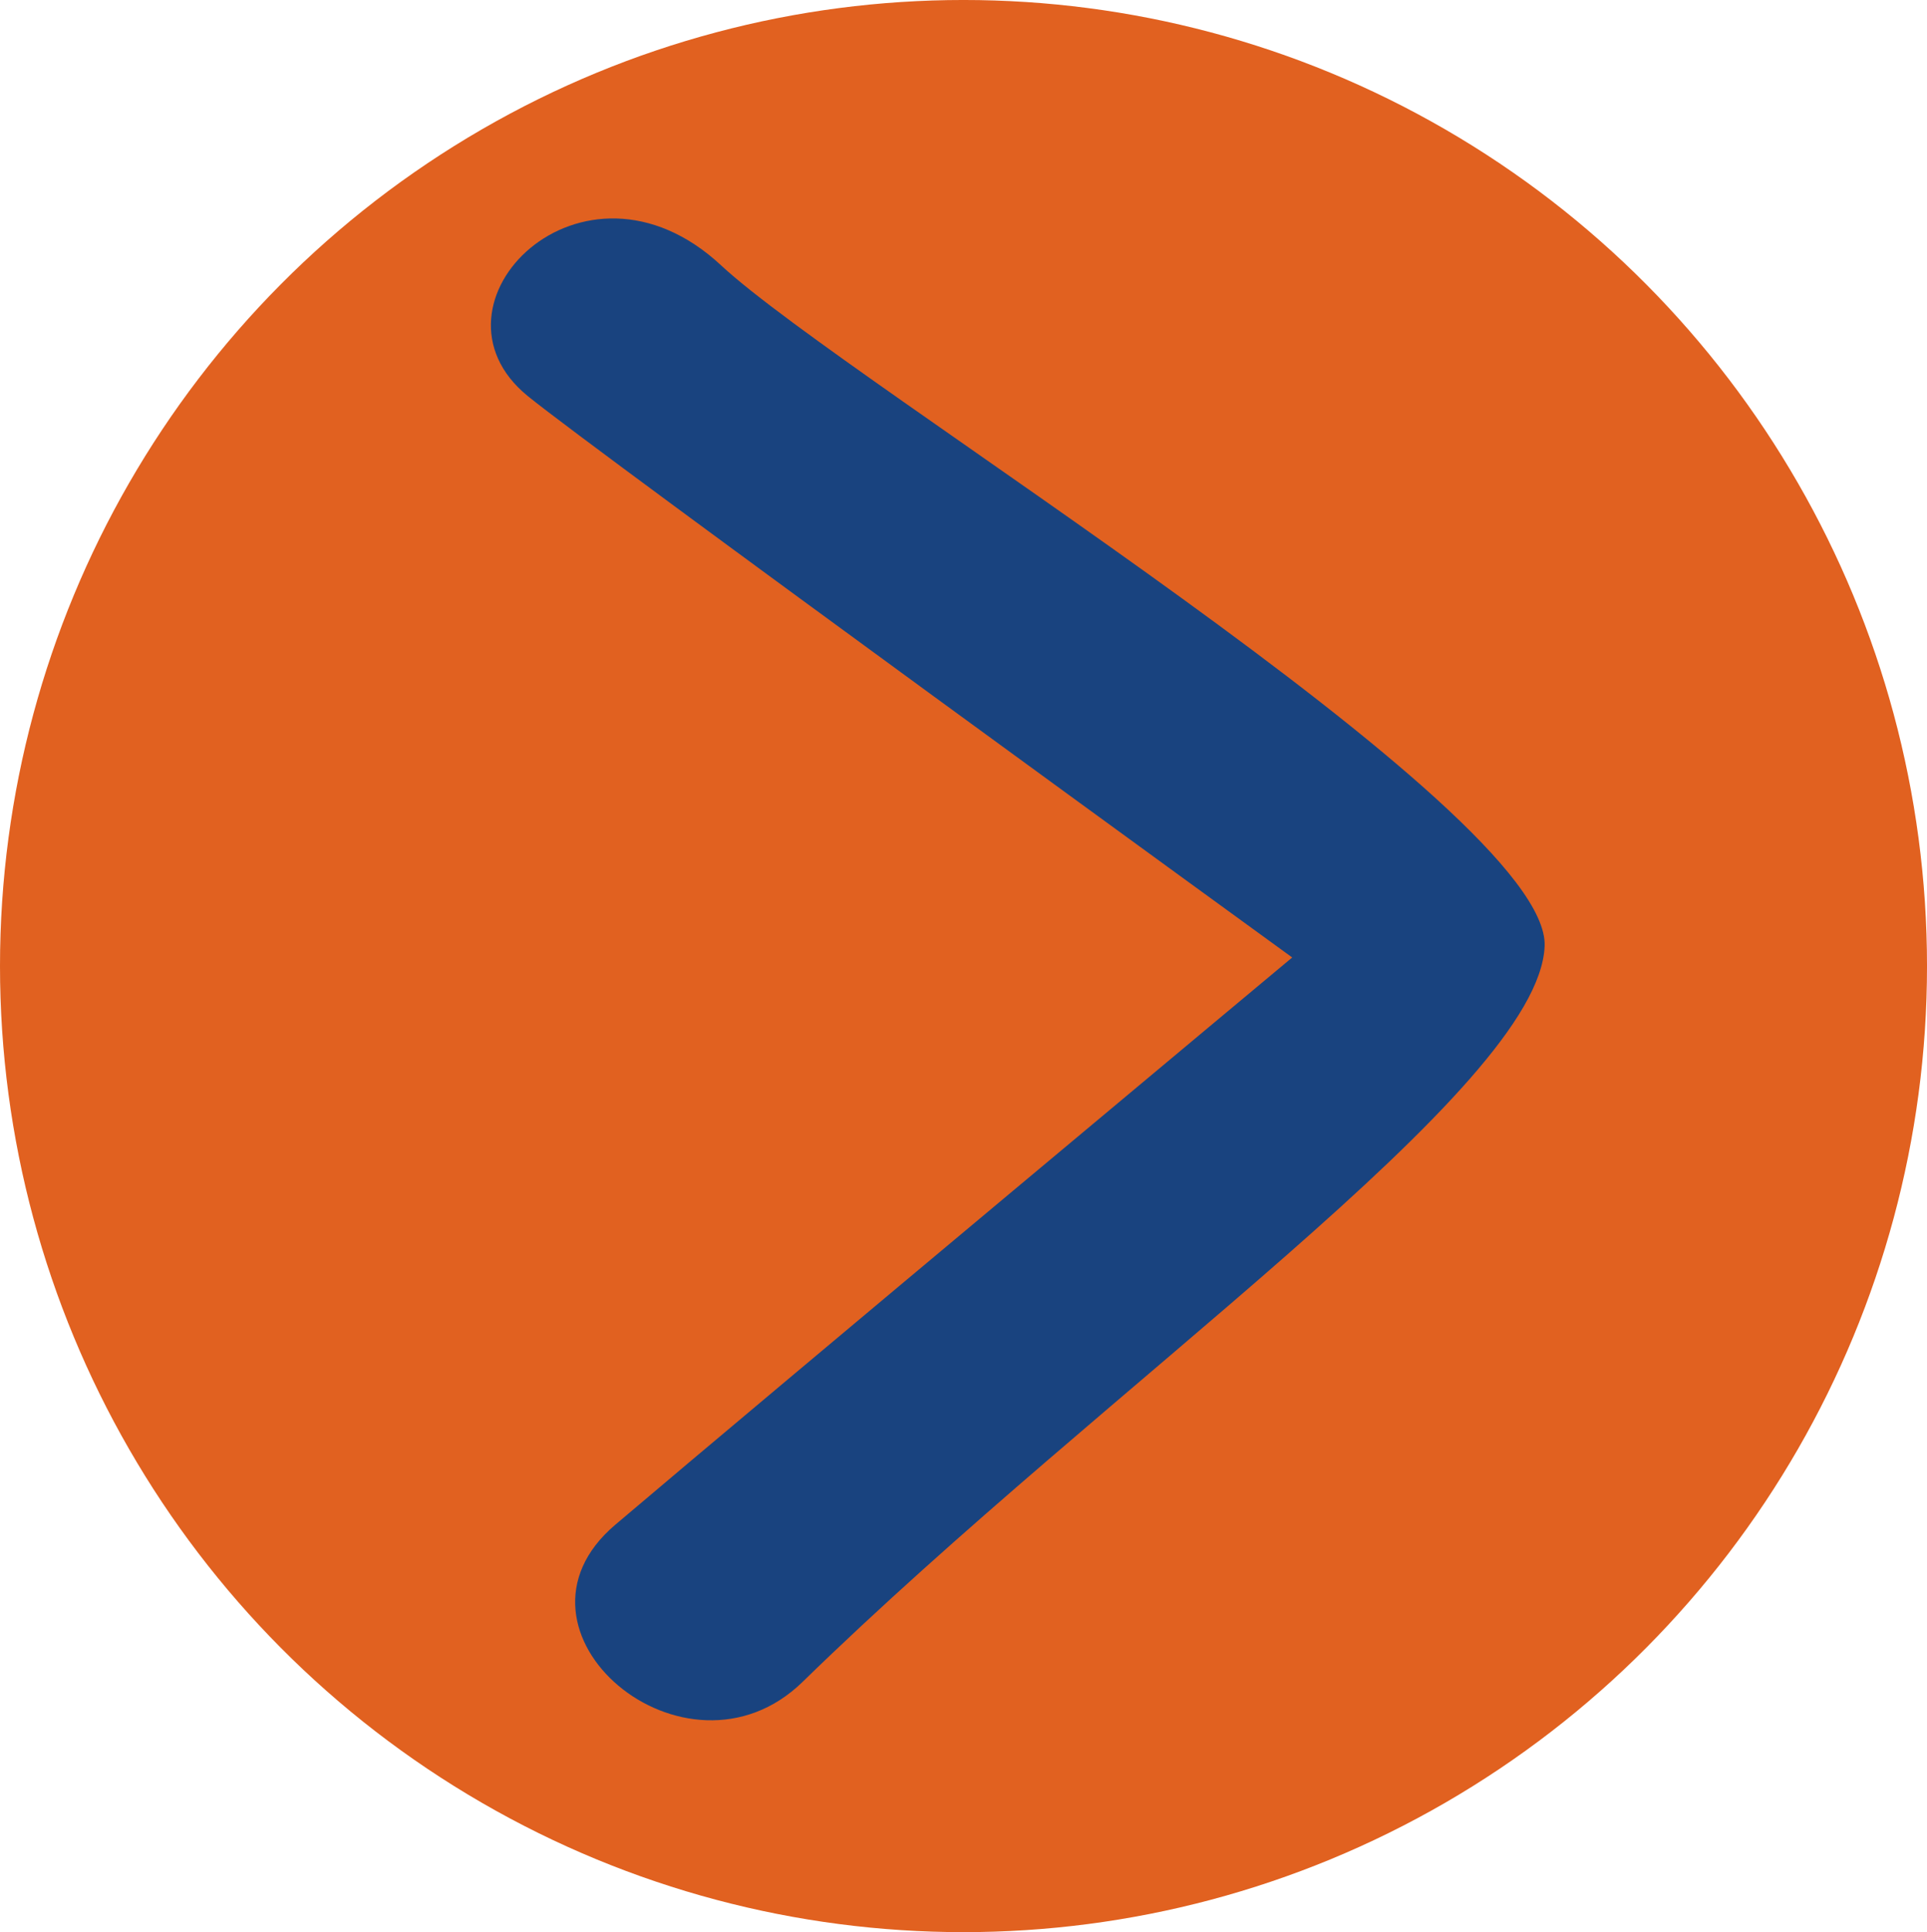 <?xml version="1.0" encoding="UTF-8" standalone="no"?>
<!-- Created with Inkscape (http://www.inkscape.org/) -->

<svg
   width="162.365mm"
   height="162.767mm"
   viewBox="0 0 162.365 162.767"
   version="1.1"
   id="svg1"
   inkscape:export-filename="bitmap.svg"
   inkscape:export-xdpi="96"
   inkscape:export-ydpi="96"
   xmlns:inkscape="http://www.inkscape.org/namespaces/inkscape"
   xmlns:sodipodi="http://sodipodi.sourceforge.net/DTD/sodipodi-0.dtd"
   xmlns="http://www.w3.org/2000/svg"
   xmlns:svg="http://www.w3.org/2000/svg">
  <sodipodi:namedview
     id="namedview1"
     pagecolor="#ffffff"
     bordercolor="#000000"
     borderopacity="0.25"
     inkscape:showpageshadow="2"
     inkscape:pageopacity="0.0"
     inkscape:pagecheckerboard="0"
     inkscape:deskcolor="#d1d1d1"
     inkscape:document-units="mm" />
  <defs
     id="defs1" />
  <g
     inkscape:label="Capa 1"
     inkscape:groupmode="layer"
     id="layer1"
     transform="translate(-24.917,-39.788)">
    <ellipse
       style="fill:#e16120;fill-opacity:1;stroke-width:0.265"
       id="path1"
       cx="106.1"
       cy="121.171"
       rx="81.183"
       ry="81.384" />
    <path
       style="fill:#19437f;fill-opacity:1;stroke-width:0.265"
       d="M 85.66,62.131 C 96.417,72.119 155.517,107.97 155.065,119.488 c -0.473,12.028 -36.559,36.653 -62.516,61.979 -9.835,9.595 -26.297,-4.307 -15.795,-13.227 13.325,-11.318 57.042,-47.792 57.042,-47.792 0,1e-5 -58.727,-42.645 -64.433,-47.314 -9.406,-7.696 4.625,-21.843 16.299,-11.004 z"
       id="path2"
       sodipodi:nodetypes="sssscss" />
  </g>
</svg>
